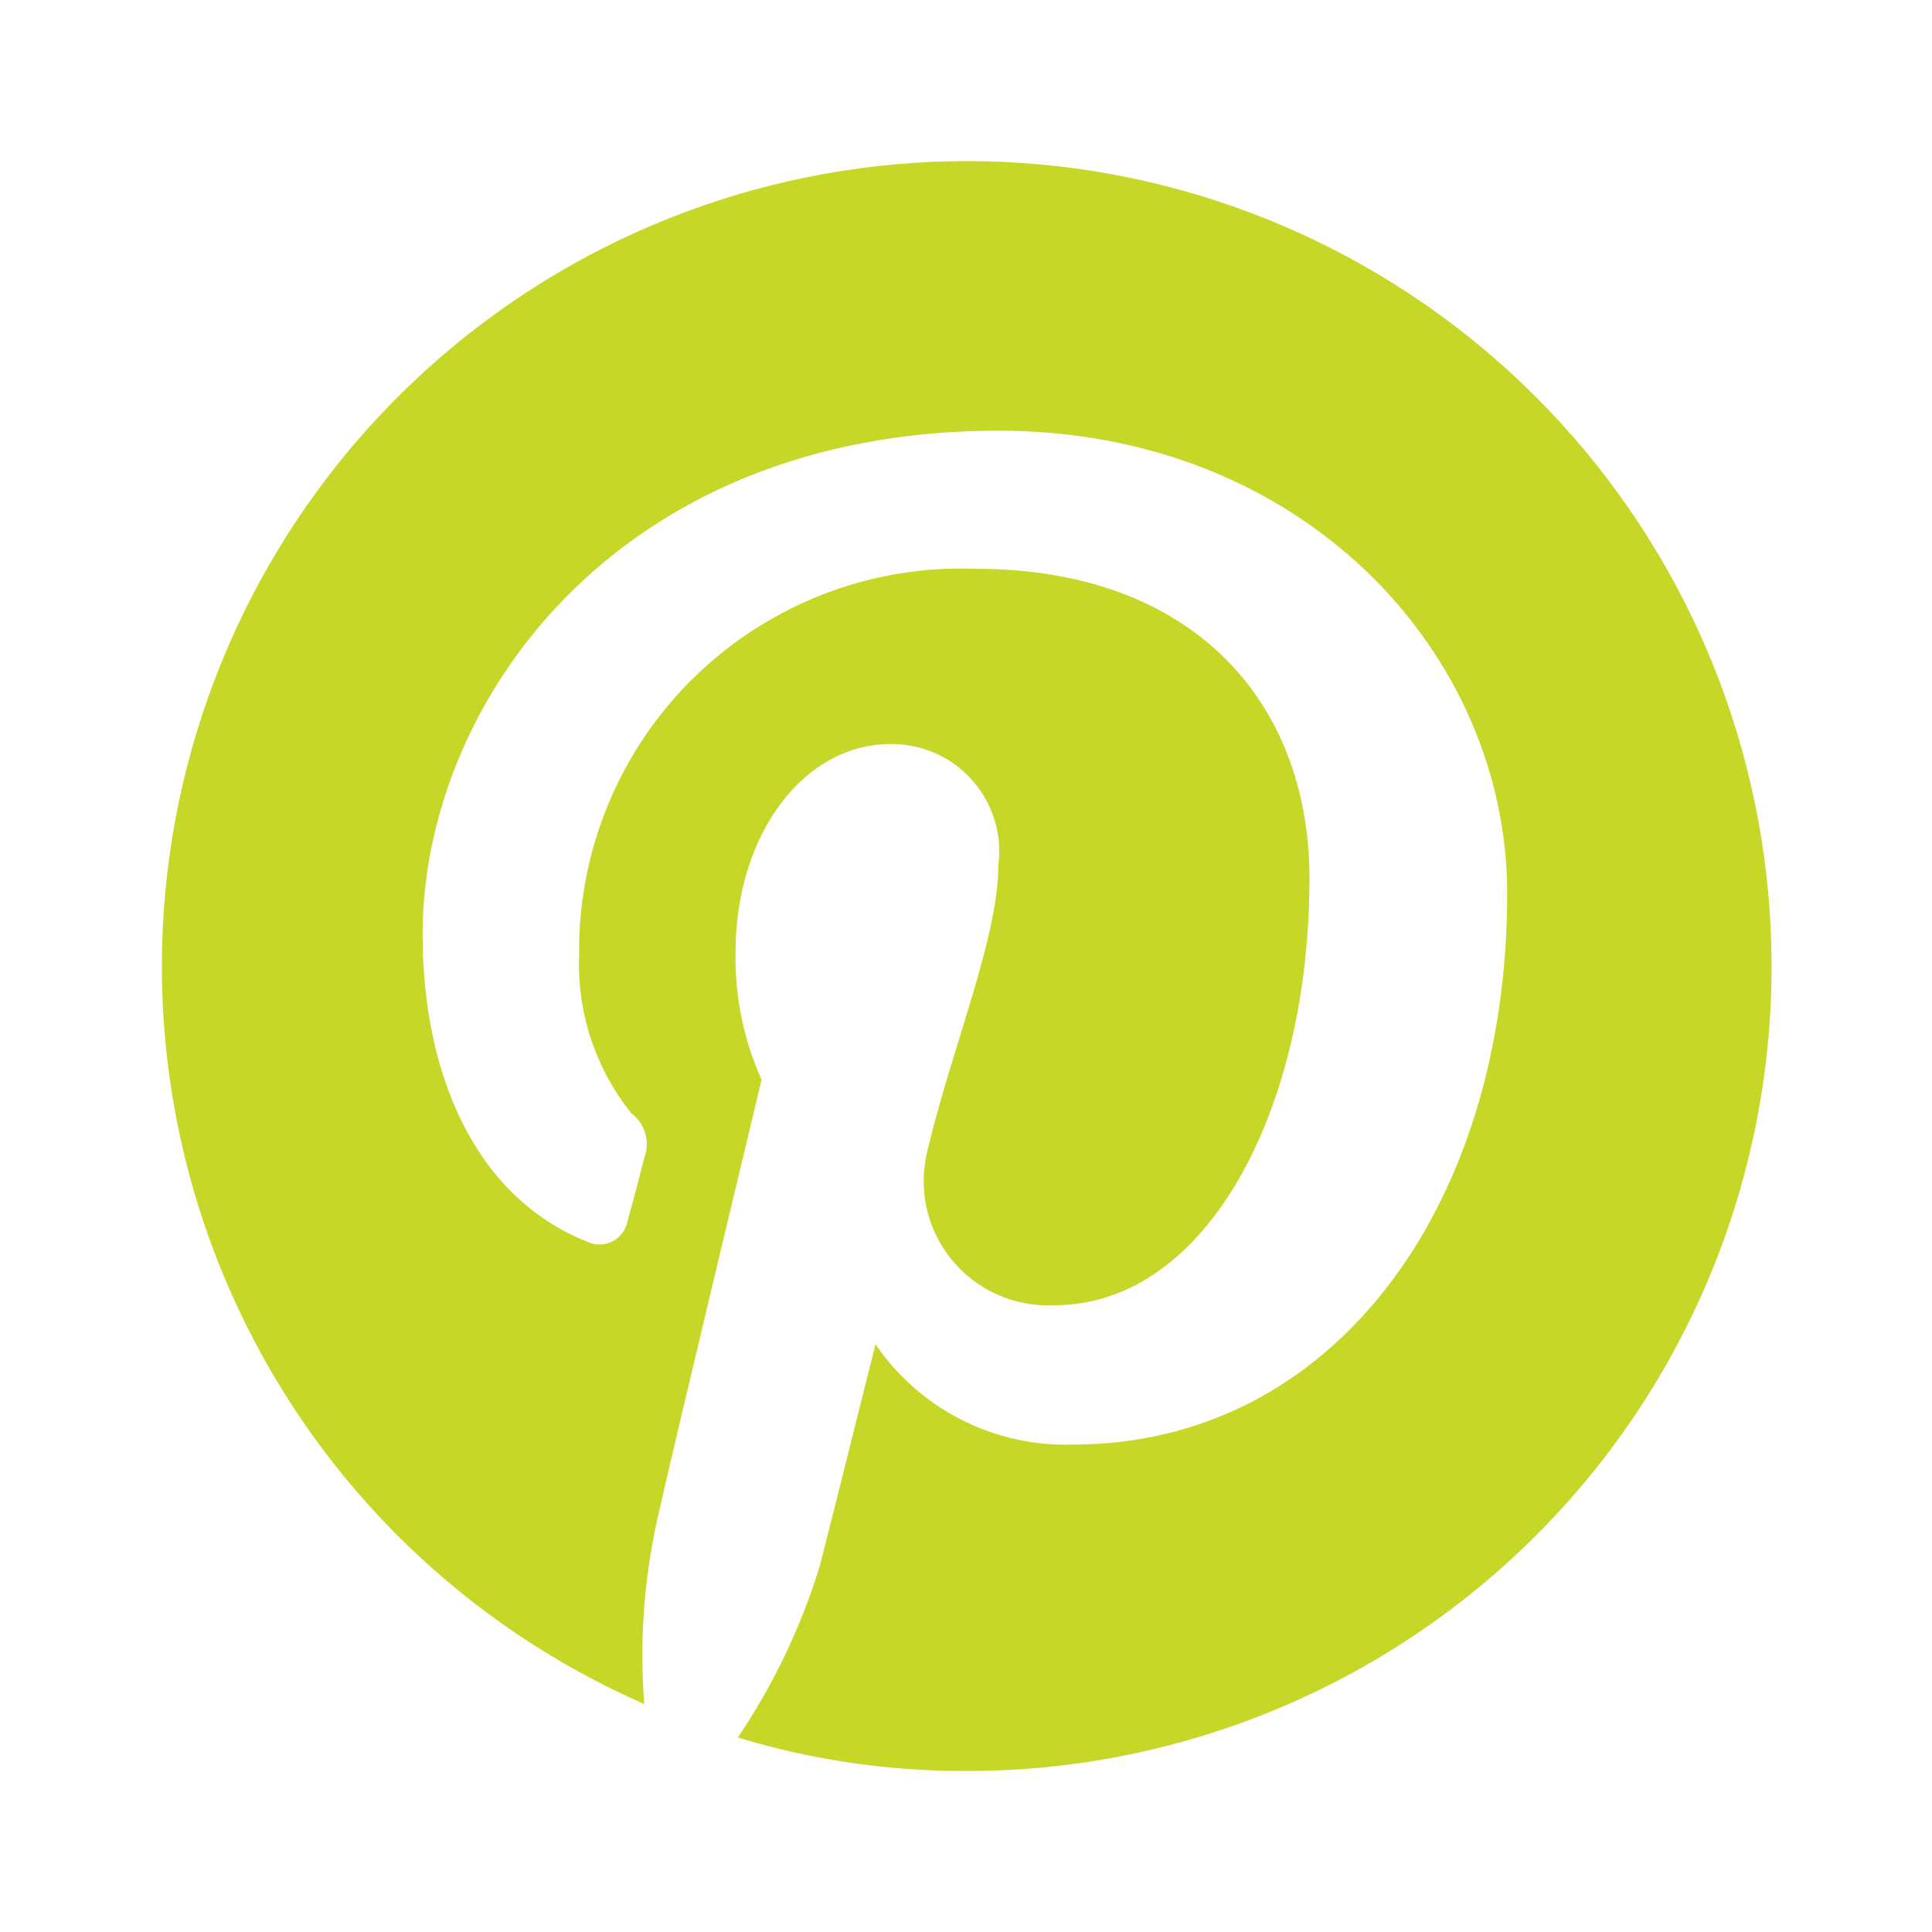 <svg width="50" height="50" viewBox="0 0 50 50" fill="none" xmlns="http://www.w3.org/2000/svg">
<path d="M27.858 4.362C22.875 3.68 17.813 4.822 13.606 7.579C9.4 10.336 6.332 14.521 4.969 19.363C3.606 24.204 4.04 29.375 6.191 33.922C8.342 38.468 12.065 42.083 16.673 44.1C16.549 42.5 16.663 40.891 17.01 39.325C17.396 37.577 19.71 27.944 19.71 27.944C19.247 26.911 19.016 25.79 19.035 24.658C19.035 21.565 20.821 19.256 23.041 19.256C23.441 19.25 23.836 19.331 24.201 19.491C24.567 19.652 24.893 19.889 25.158 20.188C25.423 20.486 25.621 20.837 25.738 21.219C25.856 21.6 25.889 22.002 25.837 22.398C25.837 24.273 24.633 27.11 24.004 29.773C23.88 30.261 23.872 30.772 23.981 31.264C24.09 31.756 24.313 32.215 24.633 32.605C24.952 32.995 25.358 33.304 25.819 33.508C26.28 33.712 26.782 33.805 27.285 33.779C31.237 33.779 33.889 28.715 33.889 22.735C33.889 18.15 30.854 14.721 25.258 14.721C23.919 14.669 22.584 14.889 21.334 15.369C20.083 15.849 18.942 16.578 17.982 17.512C17.021 18.445 16.261 19.565 15.746 20.801C15.231 22.038 14.973 23.367 14.987 24.706C14.928 26.192 15.407 27.65 16.337 28.81C16.511 28.94 16.638 29.123 16.699 29.331C16.76 29.539 16.751 29.762 16.675 29.965C16.579 30.348 16.337 31.262 16.241 31.6C16.221 31.713 16.175 31.821 16.105 31.913C16.036 32.005 15.947 32.08 15.843 32.131C15.74 32.183 15.626 32.209 15.511 32.208C15.395 32.208 15.282 32.18 15.179 32.127C12.296 30.973 10.937 27.8 10.937 24.177C10.937 18.246 15.904 11.146 25.841 11.146C33.75 11.146 39.006 16.931 39.006 23.119C39.006 31.262 34.473 37.385 27.771 37.385C26.769 37.418 25.775 37.197 24.882 36.743C23.988 36.289 23.223 35.617 22.658 34.79C22.658 34.79 21.452 39.615 21.216 40.527C20.732 42.104 20.017 43.6 19.094 44.967C21.017 45.55 23.014 45.842 25.023 45.833C27.759 45.835 30.469 45.297 32.997 44.25C35.525 43.203 37.822 41.669 39.756 39.733C41.691 37.798 43.224 35.5 44.27 32.971C45.315 30.442 45.851 27.732 45.848 24.996C45.846 19.964 44.024 15.103 40.717 11.31C37.411 7.517 32.843 5.049 27.858 4.362Z" fill="#C6D728"/>
</svg>

